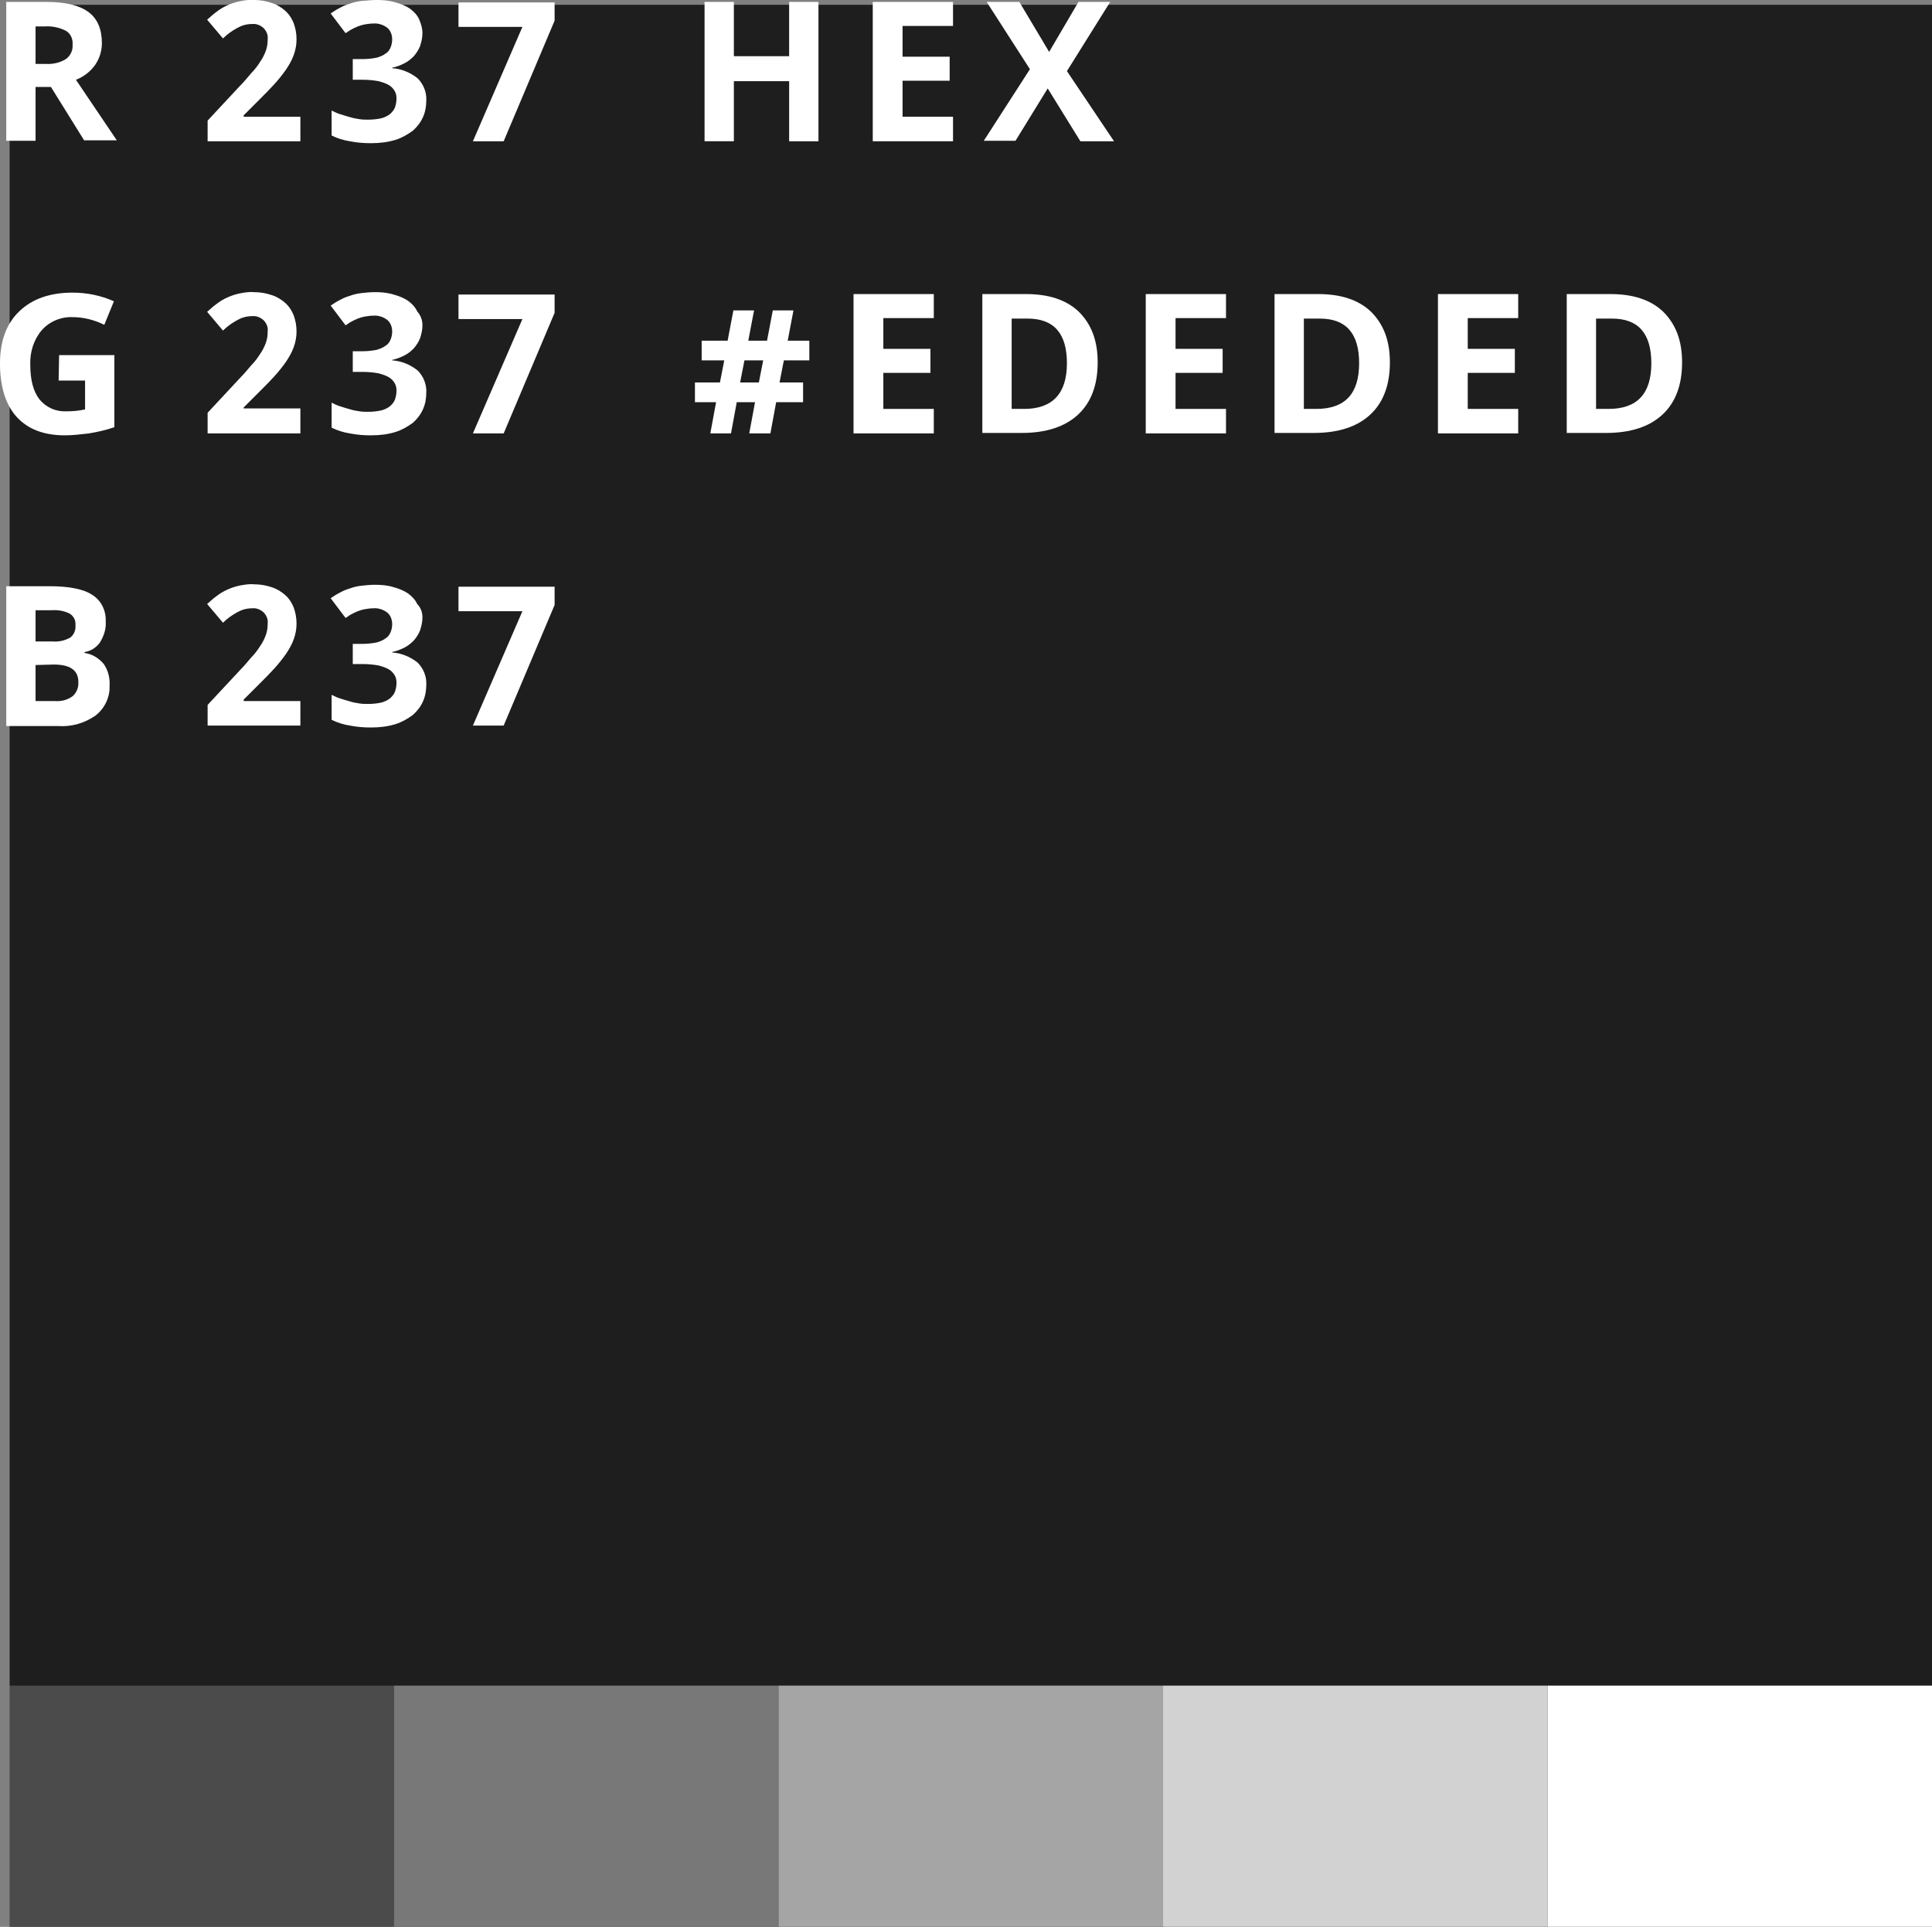 <?xml version="1.0" encoding="utf-8"?>
<!-- Generator: Adobe Illustrator 21.0.2, SVG Export Plug-In . SVG Version: 6.00 Build 0)  -->
<svg version="1.1" id="Layer_1" xmlns="http://www.w3.org/2000/svg" xmlns:xlink="http://www.w3.org/1999/xlink" x="0px" y="0px"
	 viewBox="0 0 402 401" style="enable-background:new 0 0 402 401;" xml:space="preserve">
<rect x="0" y="0" width="402" height="401" fill="#808080" stroke="none"/>
<style type="text/css">
	.st0{fill:#1E1E1E;}
	.st1{opacity:0.2;fill:#FFFFFF;enable-background:new    ;}
	.st2{opacity:0.4;fill:#FFFFFF;enable-background:new    ;}
	.st3{opacity:0.6;fill:#FFFFFF;enable-background:new    ;}
	.st4{opacity:0.8;fill:#FFFFFF;enable-background:new    ;}
	.st5{fill:#FFFFFF;}
</style>
<title>colour3_2</title>
<g id="Layer_2">
	<g id="Layer_1-2">
		<rect x="2" y="1" class="st0" width="400" height="400"/>
		<rect x="2" y="350.8" class="st1" width="80" height="50.2"/>
		<rect x="82" y="350.8" class="st2" width="80" height="50.2"/>
		<rect x="162" y="350.8" class="st3" width="80" height="50.2"/>
		<rect x="242" y="350.8" class="st4" width="80" height="50.2"/>
		<rect x="322" y="350.8" class="st5" width="80.5" height="50.2"/>
		<path class="st5" d="M7.4,18.2v11.1H1.3V0.4h8.4c3.9,0,6.8,0.7,8.7,2.1s2.8,3.6,2.8,6.5c0,1.6-0.5,3.2-1.4,4.5
			c-1,1.4-2.4,2.5-4,3.1l8.5,12.6h-6.8l-6.9-11.1H7.4z M7.4,13.3h2c1.5,0.1,3-0.2,4.3-1c1-0.7,1.5-1.9,1.4-3
			c0.1-1.2-0.4-2.3-1.4-2.9c-1.4-0.7-2.9-1-4.4-0.9H7.4V13.3z"/>
		<path class="st5" d="M12.3,73.9h11.5v15c-1.7,0.6-3.5,1-5.3,1.3c-1.7,0.2-3.4,0.4-5,0.4c-4.4,0-7.7-1.3-10-3.8S0,80.5,0,75.7
			c0-4.7,1.3-8.3,4-10.9c2.7-2.6,6.4-3.9,11.1-3.9c3,0,5.9,0.6,8.6,1.8l-2,4.9c-2-1-4.3-1.6-6.6-1.6c-2.4-0.1-4.8,0.9-6.4,2.7
			c-1.7,2-2.5,4.6-2.4,7.2c0,3.1,0.6,5.5,1.9,7.2c1.4,1.7,3.4,2.6,5.6,2.5c1.3,0,2.6-0.1,3.9-0.4v-6h-5.5L12.3,73.9z"/>
		<path class="st5" d="M1.3,122h9c4.1,0,7.1,0.6,8.9,1.8c1.9,1.2,2.9,3.3,2.8,5.6c0.1,1.5-0.4,3-1.2,4.3c-0.8,1.1-1.9,1.8-3.2,2v0.2
			c1.6,0.2,3,1.1,4,2.3c0.9,1.3,1.3,2.9,1.2,4.5c0.1,2.4-1,4.7-2.9,6.2c-2.3,1.6-5,2.4-7.8,2.2H1.3V122z M7.4,133.5H11
			c1.3,0.1,2.5-0.2,3.6-0.8c0.8-0.6,1.2-1.6,1.1-2.6c0.1-1-0.4-1.9-1.2-2.4c-1.2-0.6-2.5-0.8-3.9-0.7H7.4L7.4,133.5z M7.4,138.4v7.5
			h4c1.3,0.1,2.6-0.2,3.7-1c0.8-0.7,1.3-1.8,1.2-3c0-2.4-1.7-3.6-5.1-3.6L7.4,138.4z"/>
		<path class="st5" d="M62.6,29.4H43.2v-4.3l6.8-7.3c0.9-0.9,1.6-1.8,2.3-2.6c0.7-0.7,1.3-1.5,1.8-2.3c0.5-0.7,0.9-1.5,1.2-2.3
			c0.3-0.8,0.4-1.6,0.4-2.5c0.1-0.9-0.3-1.7-0.9-2.3c-0.7-0.6-1.5-0.9-2.4-0.8c-1.1,0-2.1,0.3-3,0.8c-1.1,0.6-2.1,1.3-3,2.2
			l-3.3-3.9c0.6-0.5,1.2-1.1,1.9-1.6c1.4-1.1,3-1.8,4.7-2.2c1-0.2,2.1-0.4,3.1-0.3c1.3,0,2.5,0.2,3.7,0.6c1,0.3,2,0.9,2.8,1.6
			c0.8,0.7,1.4,1.6,1.8,2.6c0.4,1.1,0.6,2.2,0.6,3.4c0,1.1-0.2,2.2-0.6,3.3c-0.4,1.1-1,2.1-1.6,3c-0.7,1-1.5,2-2.4,3
			c-0.9,1-1.9,2-2.9,3l-3.5,3.5v0.3h11.8V29.4z"/>
		<path class="st5" d="M87.9,6.9c0,0.9-0.2,1.8-0.5,2.7c-0.3,0.8-0.8,1.5-1.3,2.1c-0.6,0.6-1.2,1.1-2,1.5c-0.8,0.4-1.6,0.7-2.5,0.9
			v0.1c1.9,0.1,3.8,0.9,5.3,2.1c1.2,1.2,1.9,2.9,1.8,4.6c0,1.2-0.2,2.4-0.7,3.5c-0.5,1.1-1.2,2-2.1,2.8c-1.1,0.8-2.3,1.5-3.6,1.9
			c-1.6,0.5-3.3,0.7-5.1,0.7c-1.5,0-2.9-0.1-4.4-0.4c-1.3-0.2-2.6-0.6-3.8-1.2V23c0.6,0.3,1.2,0.6,1.9,0.8c0.6,0.2,1.3,0.4,2,0.6
			c0.6,0.2,1.3,0.3,1.9,0.4c0.6,0.1,1.2,0.1,1.8,0.1c1,0,1.9-0.1,2.8-0.3c0.7-0.2,1.3-0.5,1.8-0.9c0.4-0.4,0.8-0.8,1-1.4
			c0.2-0.6,0.3-1.2,0.3-1.8c0-0.6-0.1-1.1-0.4-1.6c-0.3-0.5-0.7-0.9-1.2-1.2c-0.7-0.4-1.4-0.6-2.1-0.8c-1.1-0.2-2.2-0.3-3.3-0.3
			h-2.1v-4.3h2c1,0,2-0.1,3-0.3c0.7-0.2,1.4-0.5,1.9-0.9c0.5-0.3,0.8-0.8,1-1.3c0.2-0.5,0.3-1.1,0.3-1.6c0-0.9-0.3-1.8-1-2.4
			c-0.9-0.7-2-1-3-0.9c-0.6,0-1.2,0.1-1.8,0.2c-1,0.2-1.9,0.6-2.8,1.1c-0.4,0.2-0.7,0.5-1.1,0.7l-3.1-4.1c0.6-0.4,1.2-0.8,1.8-1.1
			c0.7-0.4,1.4-0.7,2.1-0.9c0.8-0.3,1.6-0.5,2.5-0.6C76.5,0.1,77.4,0,78.4,0c1.3,0,2.6,0.1,3.9,0.5c1.1,0.3,2.1,0.7,3,1.3
			c0.8,0.6,1.5,1.3,1.9,2.2C87.6,4.9,87.9,5.9,87.9,6.9z"/>
		<path class="st5" d="M98.4,29.4l10.3-23.8H95.4V0.5h20v3.8l-10.6,25.1L98.4,29.4z"/>
		<path class="st5" d="M62.6,90.2H43.2v-4.3l6.8-7.3c0.9-0.9,1.6-1.8,2.3-2.6c0.7-0.7,1.3-1.5,1.8-2.3c0.5-0.7,0.9-1.5,1.2-2.3
			c0.3-0.8,0.4-1.6,0.4-2.5c0.1-0.9-0.3-1.7-0.9-2.3c-0.7-0.6-1.5-0.9-2.4-0.8c-1.1,0-2.1,0.3-3,0.8c-1.1,0.6-2.1,1.3-3,2.2
			l-3.3-3.9c0.6-0.5,1.2-1.1,1.9-1.6c1.4-1.1,3-1.8,4.7-2.2c1-0.2,2.1-0.4,3.1-0.3c1.3,0,2.5,0.2,3.7,0.6c1,0.3,2,0.9,2.8,1.6
			c0.8,0.7,1.4,1.6,1.8,2.6c0.4,1.1,0.6,2.2,0.6,3.4c0,1.1-0.2,2.2-0.6,3.3c-0.4,1.1-1,2.1-1.6,3c-0.7,1-1.5,2-2.4,3
			c-0.9,1-1.9,2-2.9,3l-3.5,3.5V85h11.8V90.2z"/>
		<path class="st5" d="M87.9,67.7c0,0.9-0.2,1.8-0.5,2.7c-0.3,0.8-0.8,1.5-1.3,2.1c-0.6,0.6-1.2,1.1-2,1.5c-0.8,0.4-1.6,0.7-2.5,0.9
			V75c1.9,0.1,3.8,0.9,5.3,2.1c1.2,1.2,1.9,2.9,1.8,4.6c0,1.2-0.2,2.4-0.7,3.5c-0.5,1.1-1.2,2-2.1,2.8c-1.1,0.8-2.3,1.5-3.6,1.9
			c-1.6,0.5-3.3,0.7-5.1,0.7c-1.5,0-2.9-0.1-4.4-0.4c-1.3-0.2-2.6-0.6-3.8-1.2v-5.2c0.6,0.3,1.2,0.6,1.9,0.8c0.6,0.2,1.3,0.4,2,0.6
			c0.6,0.2,1.3,0.3,1.9,0.4c0.6,0.1,1.2,0.1,1.8,0.1c1,0,1.9-0.1,2.8-0.3c0.7-0.2,1.3-0.5,1.8-0.9c0.4-0.4,0.8-0.8,1-1.4
			c0.2-0.6,0.3-1.2,0.3-1.8c0-0.6-0.1-1.1-0.4-1.6c-0.3-0.5-0.7-0.9-1.2-1.2c-0.7-0.4-1.4-0.6-2.1-0.8c-1.1-0.2-2.2-0.3-3.3-0.3
			h-2.1v-4.3h2c1,0,2-0.1,3-0.3c0.7-0.2,1.4-0.5,1.9-0.9c0.5-0.3,0.8-0.8,1-1.3c0.2-0.5,0.3-1.1,0.3-1.6c0-0.9-0.3-1.8-1-2.4
			c-0.9-0.7-2-1-3-0.9c-0.6,0-1.2,0.1-1.8,0.2c-1,0.2-1.9,0.6-2.8,1.1c-0.4,0.2-0.7,0.5-1.1,0.7l-3.1-4.1c0.6-0.4,1.2-0.8,1.8-1.1
			c0.7-0.4,1.4-0.7,2.1-0.9c0.8-0.3,1.6-0.5,2.5-0.6c0.9-0.1,1.9-0.2,2.8-0.2c1.3,0,2.6,0.1,3.9,0.5c1.1,0.3,2.1,0.7,3,1.3
			c0.8,0.6,1.5,1.3,1.9,2.2C87.6,65.7,87.9,66.7,87.9,67.7z"/>
		<path class="st5" d="M98.4,90.2l10.3-23.8H95.4v-5.1h20v3.8l-10.6,25.1L98.4,90.2z"/>
		<path class="st5" d="M62.6,151H43.2v-4.3l6.8-7.3c0.9-0.9,1.6-1.8,2.3-2.6c0.7-0.7,1.3-1.5,1.8-2.3c0.5-0.7,0.9-1.5,1.2-2.3
			c0.3-0.8,0.4-1.6,0.4-2.5c0.1-0.9-0.3-1.7-0.9-2.3c-0.7-0.6-1.5-0.9-2.4-0.8c-1.1,0-2.1,0.3-3,0.8c-1.1,0.6-2.1,1.3-3,2.2
			l-3.3-3.9c0.6-0.5,1.2-1.1,1.9-1.6c1.4-1.1,3-1.8,4.7-2.2c1-0.2,2.1-0.4,3.1-0.3c1.3,0,2.5,0.2,3.7,0.6c1,0.3,2,0.9,2.8,1.6
			c0.8,0.7,1.4,1.6,1.8,2.6c0.4,1.1,0.6,2.2,0.6,3.4c0,1.1-0.2,2.2-0.6,3.3c-0.4,1.1-1,2.1-1.6,3c-0.7,1-1.5,2-2.4,3
			c-0.9,1-1.9,2-2.9,3l-3.5,3.5v0.3h11.8V151z"/>
		<path class="st5" d="M87.9,128.5c0,0.9-0.2,1.8-0.5,2.7c-0.3,0.8-0.8,1.5-1.3,2.1c-0.6,0.6-1.2,1.1-2,1.5
			c-0.8,0.4-1.6,0.7-2.5,0.9v0.1c1.9,0.1,3.8,0.9,5.3,2.1c1.2,1.2,1.9,2.9,1.8,4.6c0,1.2-0.2,2.4-0.7,3.5c-0.5,1.1-1.2,2-2.1,2.8
			c-1.1,0.8-2.3,1.5-3.6,1.9c-1.6,0.5-3.3,0.7-5.1,0.7c-1.5,0-2.9-0.1-4.4-0.4c-1.3-0.2-2.6-0.6-3.8-1.2v-5.2
			c0.6,0.3,1.2,0.6,1.9,0.8c0.6,0.2,1.3,0.4,2,0.6c0.6,0.2,1.3,0.3,1.9,0.4c0.6,0.1,1.2,0.1,1.8,0.1c1,0,1.9-0.1,2.8-0.3
			c0.7-0.2,1.3-0.5,1.8-0.9c0.4-0.4,0.8-0.8,1-1.4c0.2-0.6,0.3-1.2,0.3-1.8c0-0.6-0.1-1.1-0.4-1.6c-0.3-0.5-0.7-0.9-1.2-1.2
			c-0.7-0.4-1.4-0.6-2.1-0.8c-1.1-0.2-2.2-0.3-3.3-0.3h-2.1V134h2c1,0,2-0.1,3-0.3c0.7-0.2,1.4-0.5,1.9-0.9c0.5-0.3,0.8-0.8,1-1.3
			c0.2-0.5,0.3-1.1,0.3-1.6c0-0.9-0.3-1.8-1-2.4c-0.9-0.7-2-1-3-0.9c-0.6,0-1.2,0.1-1.8,0.2c-1,0.2-1.9,0.6-2.8,1.1
			c-0.4,0.2-0.7,0.5-1.1,0.7l-3.1-4.1c0.6-0.4,1.2-0.8,1.8-1.1c0.7-0.4,1.4-0.7,2.1-0.9c0.8-0.3,1.6-0.5,2.5-0.6
			c0.9-0.1,1.9-0.2,2.8-0.2c1.3,0,2.6,0.1,3.9,0.5c1.1,0.3,2.1,0.7,3,1.3c0.8,0.6,1.5,1.3,1.9,2.2C87.6,126.5,87.9,127.5,87.9,128.5
			z"/>
		<path class="st5" d="M98.4,151l10.3-23.8H95.4v-5.1h20v3.8L104.8,151L98.4,151z"/>
		<path class="st5" d="M170.3,29.4h-6.1V16.9h-11.5v12.5h-6.1V0.4h6.1v11.3h11.5V0.4h6.1V29.4z"/>
		<path class="st5" d="M198.3,29.4h-16.7V0.4h16.7v5h-10.5v6.4h9.8v5h-9.8v7.5h10.5V29.4z"/>
		<path class="st5" d="M231.8,29.4h-7L218,18.4l-6.7,10.9h-6.6l9.6-14.9l-9-14h6.8l6.2,10.4l6.1-10.4h6.6L222,14.8L231.8,29.4z"/>
		<path class="st5" d="M163.1,75l-0.9,4.6h4.9v4.1h-5.6l-1.2,6.5h-4.4l1.2-6.5h-3.8l-1.2,6.5h-4.3l1.2-6.5h-4.4v-4.1h5.2l0.9-4.6
			h-4.7v-4.1h5.4l1.2-6.3h4.3l-1.2,6.3h3.9l1.2-6.3h4.3l-1.2,6.3h4.5V75L163.1,75z M154,79.6h3.9l0.9-4.6h-3.9L154,79.6z"/>
		<path class="st5" d="M194.3,90.2h-16.7V61.2h16.7v5h-10.5v6.4h9.8v5h-9.8v7.5h10.5V90.2z"/>
		<path class="st5" d="M228.4,75.4c0,4.8-1.4,8.4-4.1,10.9c-2.7,2.5-6.6,3.8-11.7,3.8h-8.2V61.2h9.1c4.7,0,8.4,1.2,11,3.7
			C227.1,67.5,228.4,70.9,228.4,75.4z M222,75.6c0-6.2-2.7-9.3-8.2-9.3h-3.3v18.8h2.6C219,85.1,222,81.9,222,75.6L222,75.6z"/>
		<path class="st5" d="M255.1,90.2h-16.7V61.2h16.7v5h-10.5v6.4h9.8v5h-9.8v7.5h10.5V90.2z"/>
		<path class="st5" d="M289.2,75.4c0,4.8-1.4,8.4-4.1,10.9c-2.7,2.5-6.6,3.8-11.7,3.8h-8.2V61.2h9.1c4.7,0,8.4,1.2,11,3.7
			C287.9,67.5,289.2,70.9,289.2,75.4z M282.8,75.6c0-6.2-2.7-9.3-8.2-9.3h-3.3v18.8h2.6C279.9,85.1,282.8,81.9,282.8,75.6
			L282.8,75.6z"/>
		<path class="st5" d="M315.9,90.2h-16.7V61.2h16.7v5h-10.5v6.4h9.8v5h-9.8v7.5h10.5L315.9,90.2z"/>
		<path class="st5" d="M350,75.4c0,4.8-1.4,8.4-4.1,10.9c-2.7,2.5-6.6,3.8-11.7,3.8H326V61.2h9.1c4.7,0,8.4,1.2,11,3.7
			C348.7,67.5,350,70.9,350,75.4z M343.6,75.6c0-6.2-2.7-9.3-8.2-9.3h-3.3v18.8h2.6C340.7,85.1,343.6,81.9,343.6,75.6L343.6,75.6z"
			/>
	</g>
</g>
</svg>
